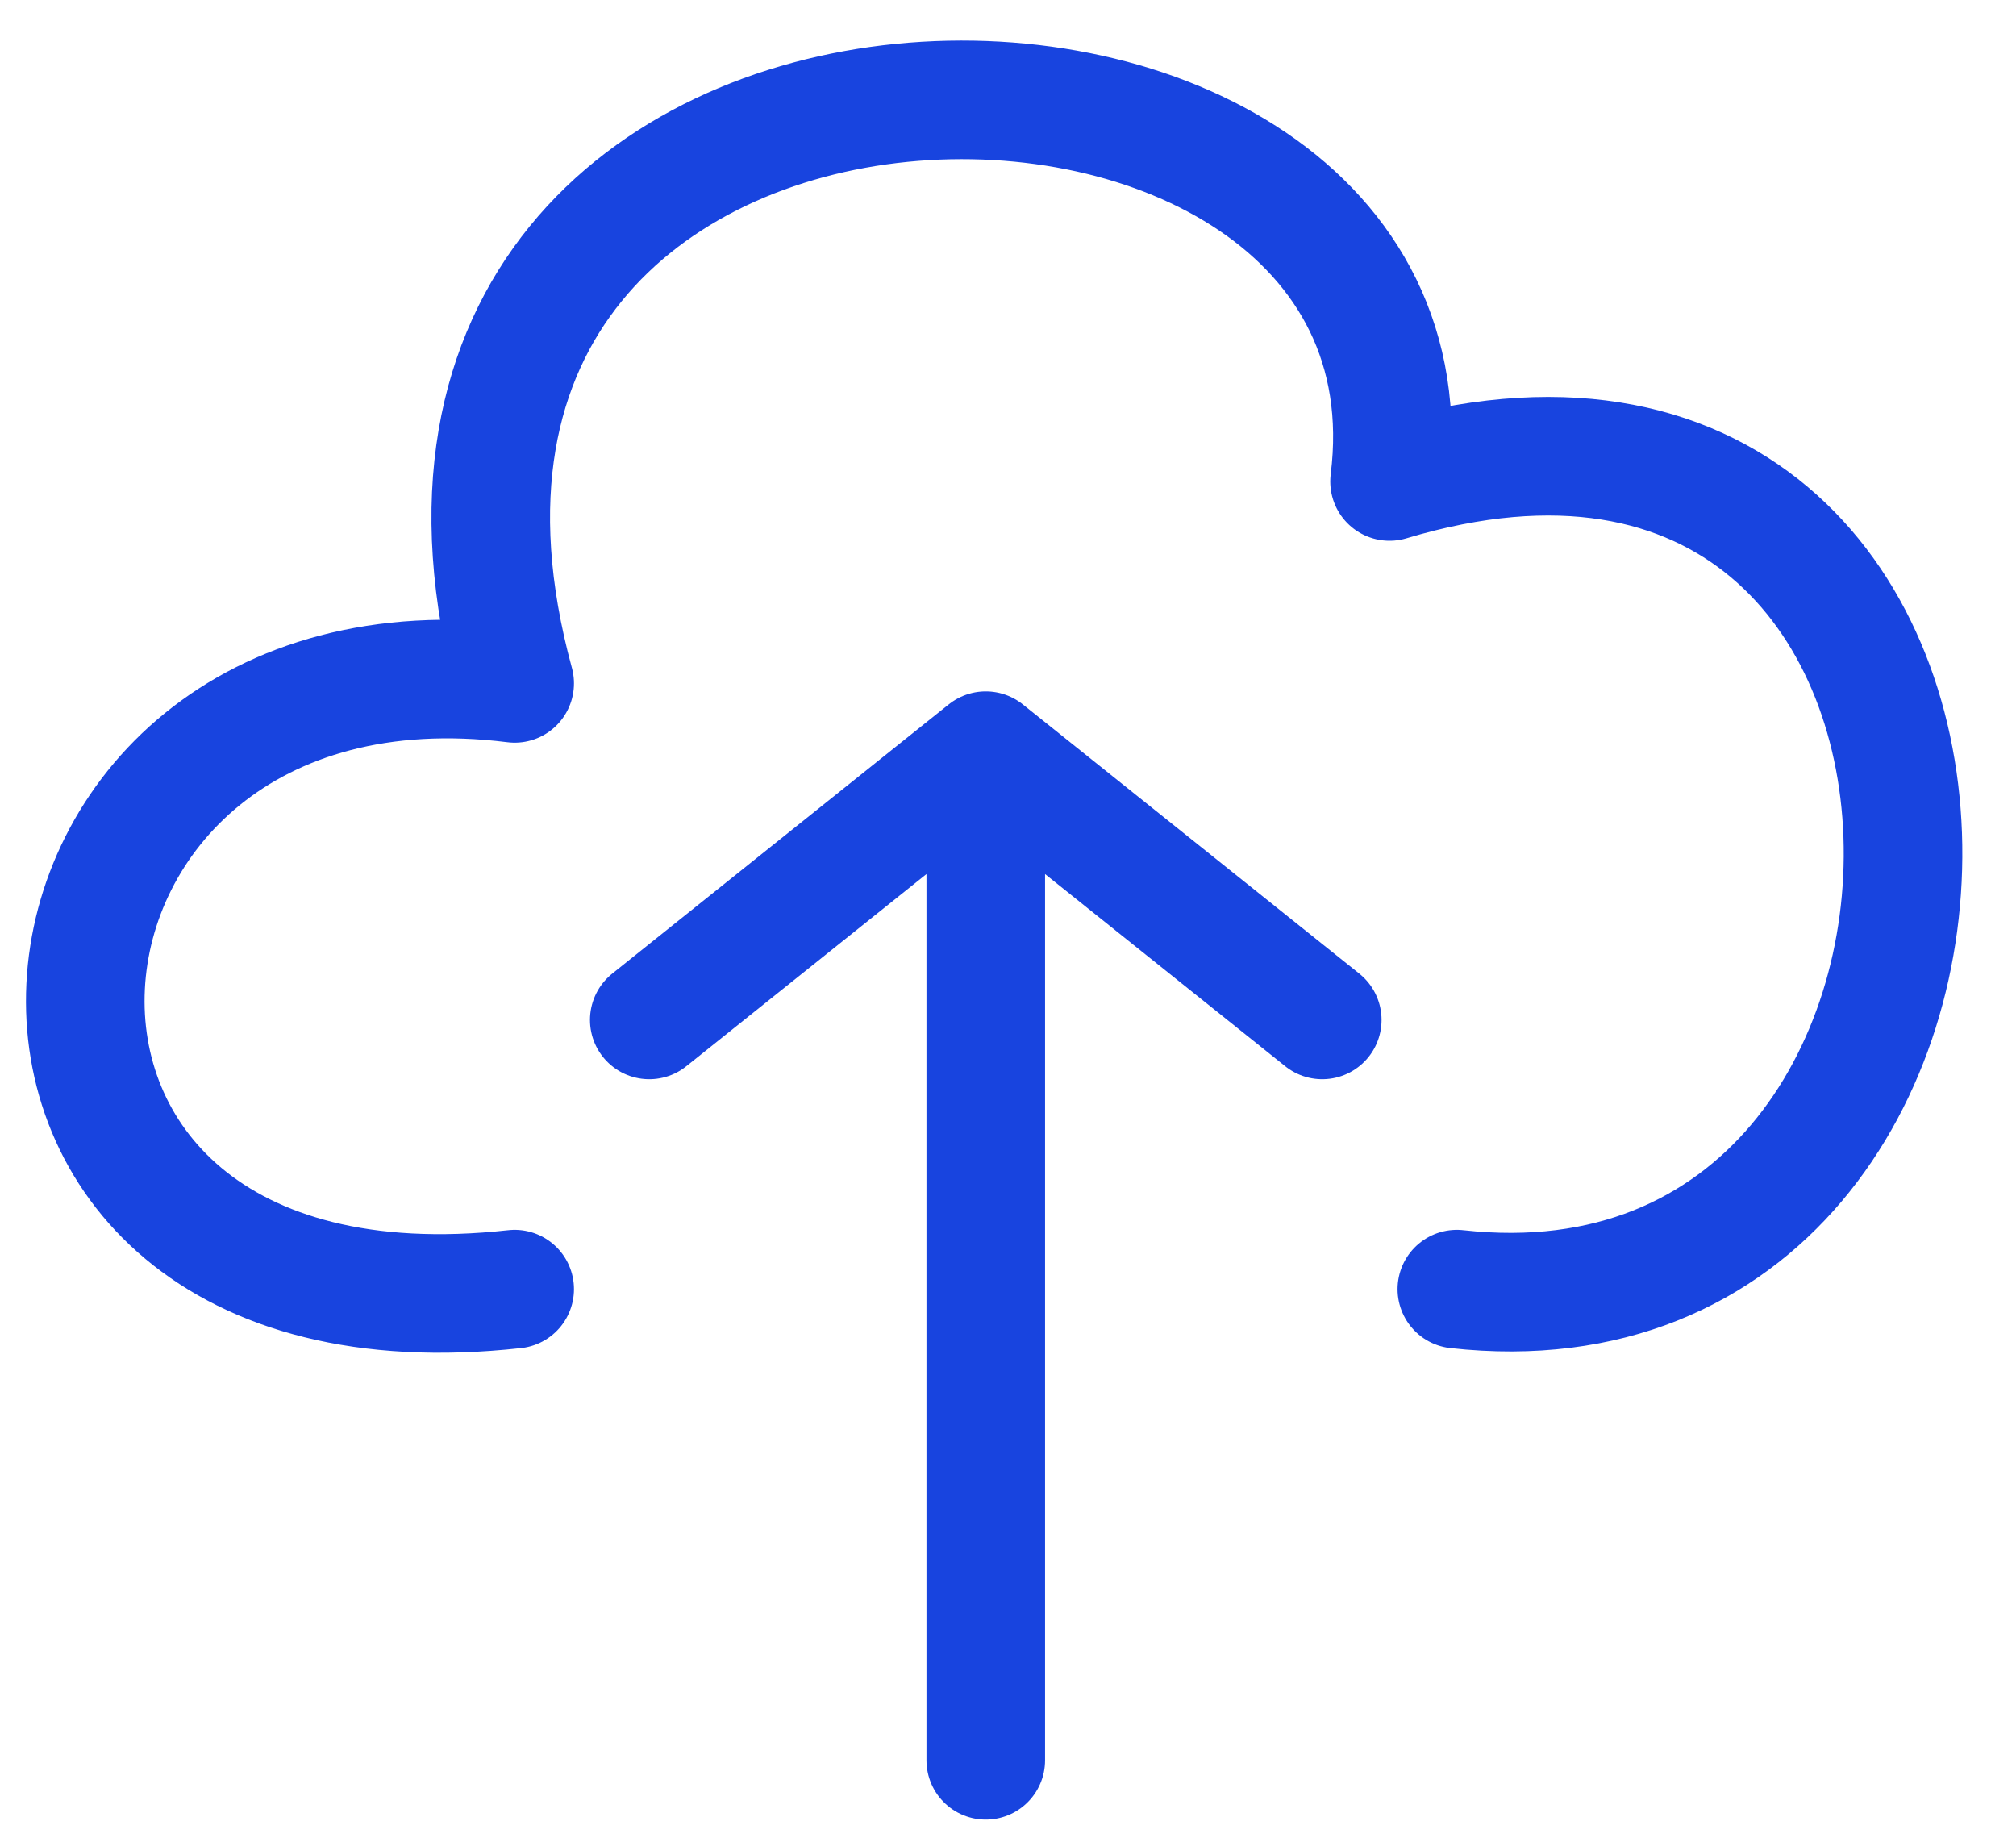 <svg width="34" height="31" viewBox="0 0 34 31" fill="none" xmlns="http://www.w3.org/2000/svg">
<path d="M8.68 21.739C-1.535 22.874 -0.4 10.389 8.68 11.524C5.275 -0.961 24.57 -0.961 23.435 8.119C34.785 4.714 34.785 22.874 24.57 21.739M10.95 17.199L16.625 12.659M16.625 12.659L22.3 17.199M16.625 12.659V29.684" stroke="#1844DF" stroke-width="2" stroke-linecap="round" stroke-linejoin="round"/>
</svg>
